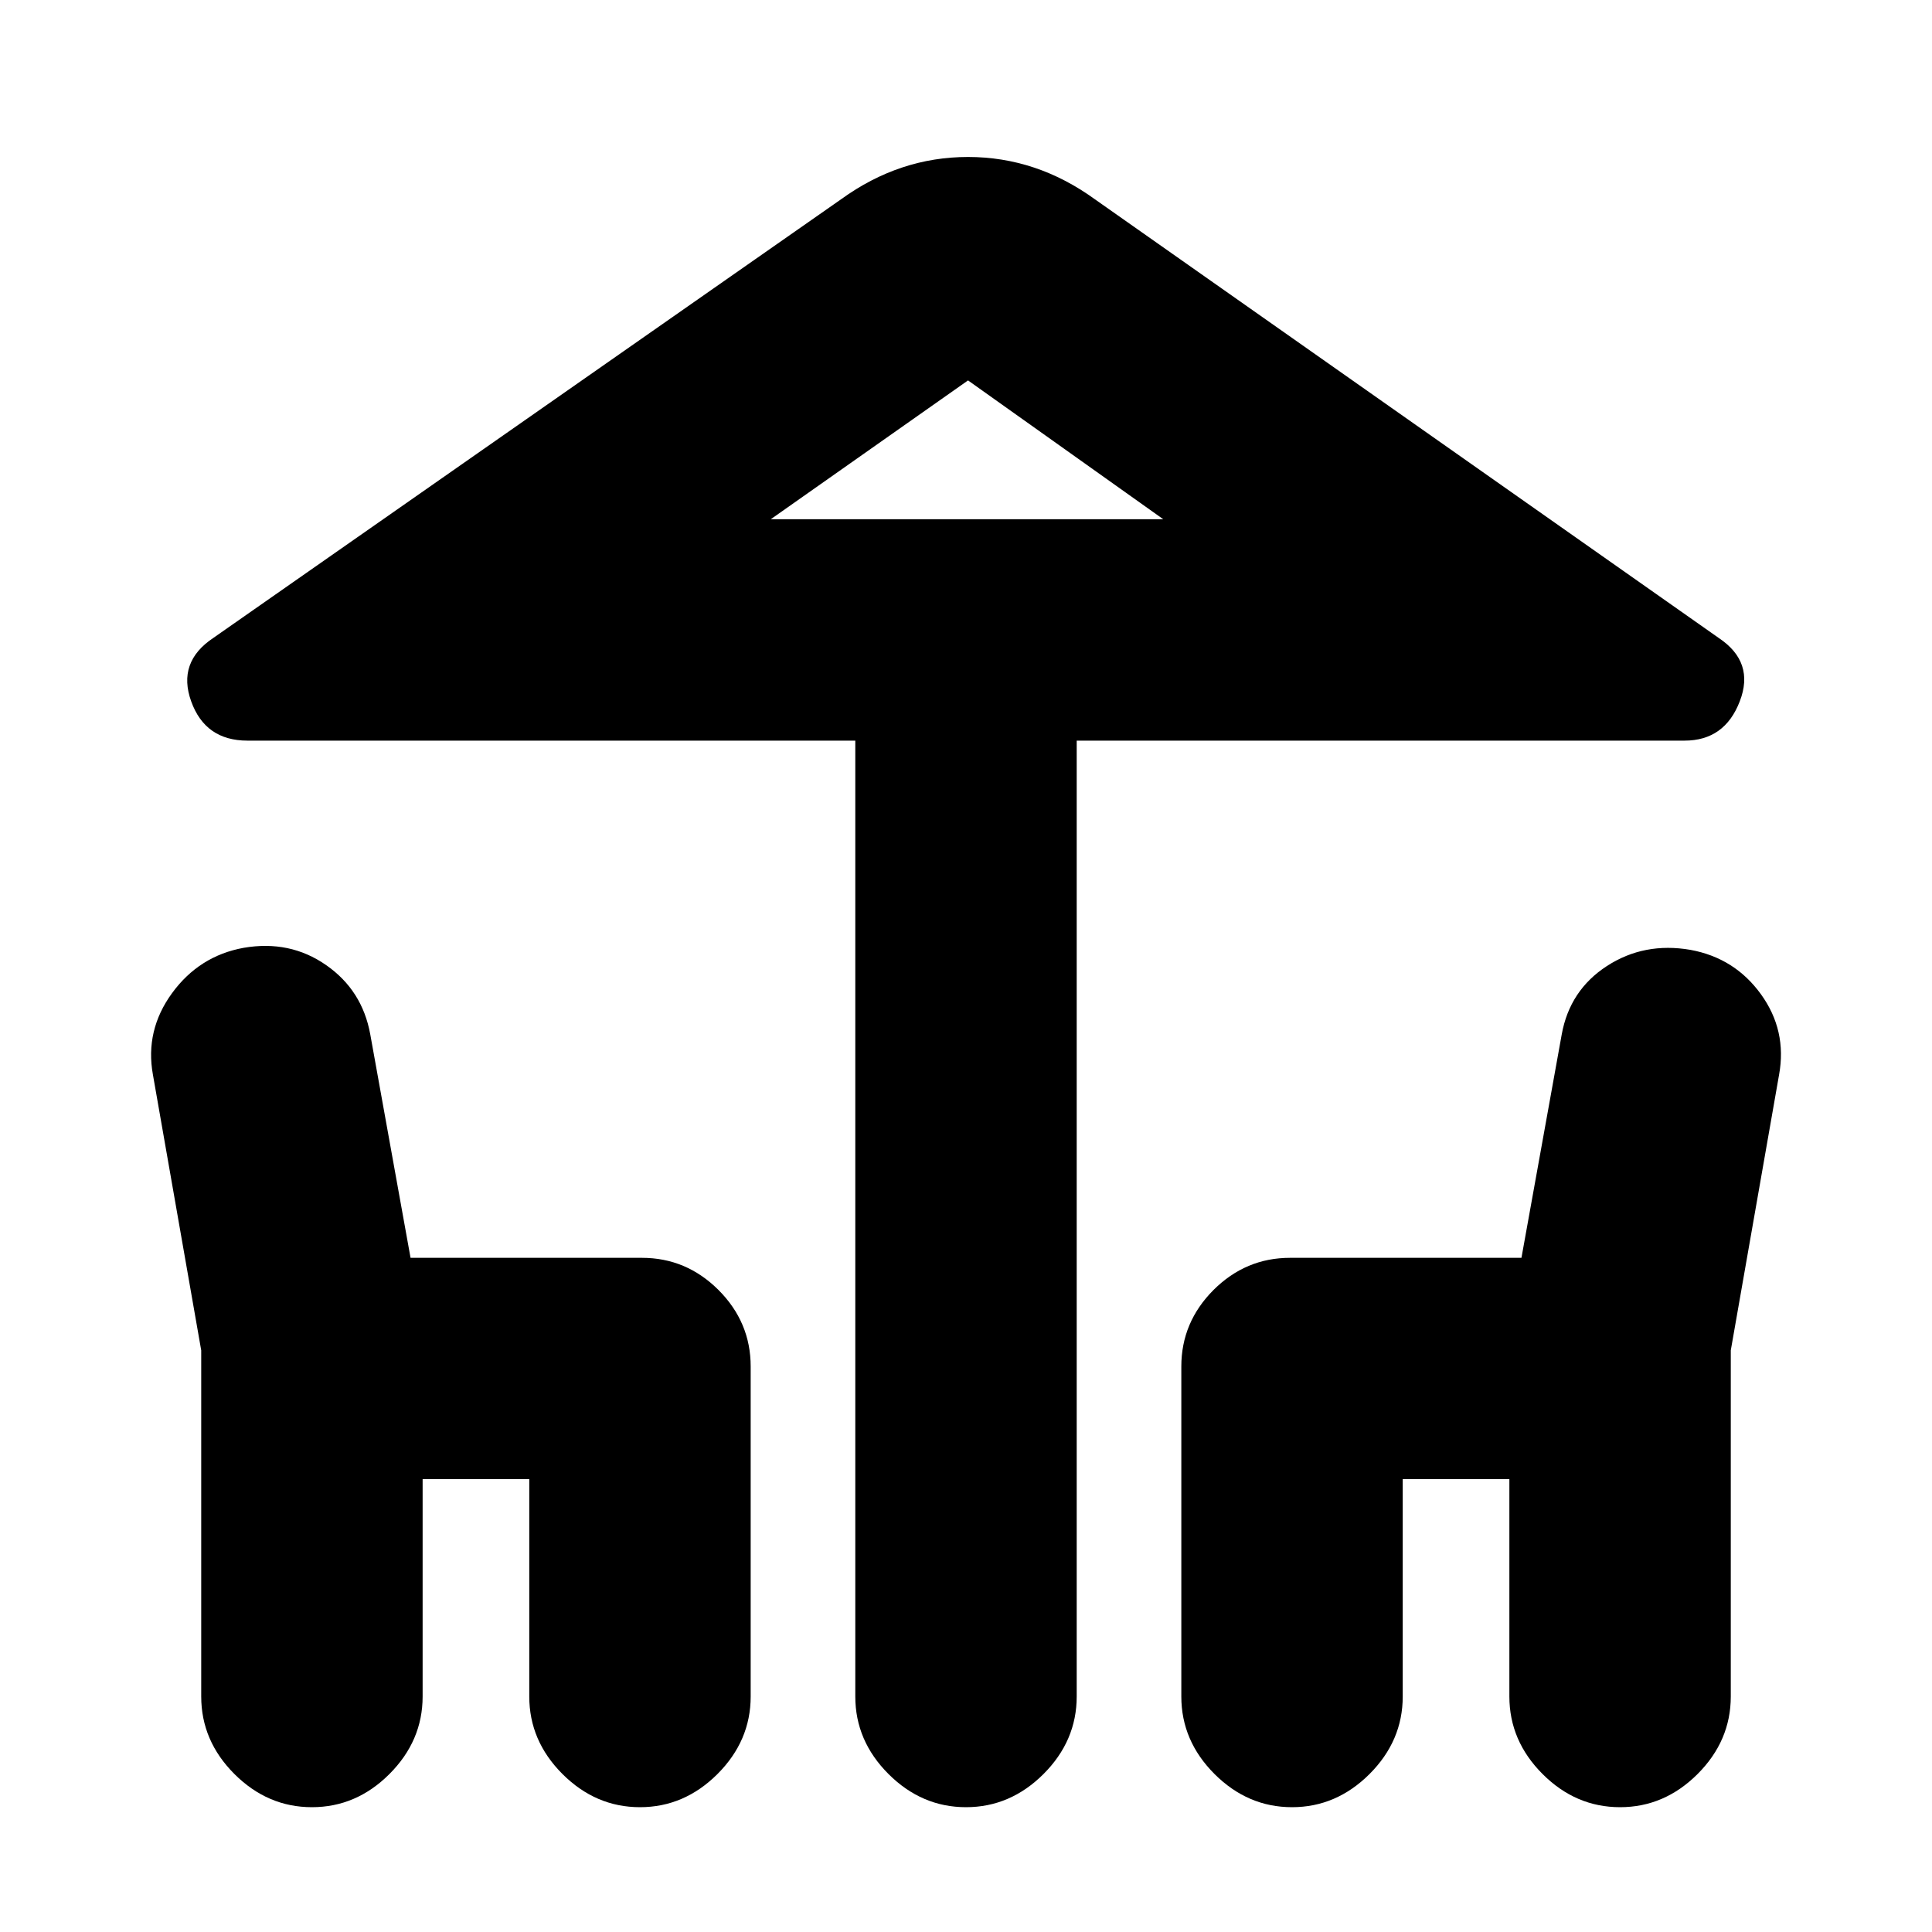 <svg xmlns="http://www.w3.org/2000/svg" height="20" width="20"><path d="M10 18.708Q9.542 18.708 9.198 18.365Q8.854 18.021 8.854 17.562V7.667H2.562Q2.125 7.667 1.979 7.26Q1.833 6.854 2.208 6.604L8.708 2.062Q9.312 1.625 10.021 1.625Q10.729 1.625 11.333 2.062L17.792 6.604Q18.167 6.854 18.01 7.26Q17.854 7.667 17.438 7.667H11.146V17.562Q11.146 18.021 10.802 18.365Q10.458 18.708 10 18.708ZM10.021 5.375H12.042H7.979ZM3.229 18.708Q2.771 18.708 2.427 18.365Q2.083 18.021 2.083 17.562V13.979L1.583 11.125Q1.5 10.667 1.781 10.281Q2.062 9.896 2.521 9.812Q3 9.729 3.375 9.99Q3.75 10.25 3.833 10.708L4.25 13.021H6.646Q7.104 13.021 7.438 13.354Q7.771 13.688 7.771 14.146V17.562Q7.771 18.021 7.427 18.365Q7.083 18.708 6.625 18.708Q6.167 18.708 5.823 18.365Q5.479 18.021 5.479 17.562V15.312H4.375V17.562Q4.375 18.021 4.031 18.365Q3.688 18.708 3.229 18.708ZM13.375 18.708Q12.917 18.708 12.573 18.365Q12.229 18.021 12.229 17.562V14.146Q12.229 13.688 12.562 13.354Q12.896 13.021 13.354 13.021H15.75L16.167 10.708Q16.25 10.25 16.635 10Q17.021 9.75 17.5 9.833Q17.958 9.917 18.229 10.292Q18.5 10.667 18.417 11.125L17.917 13.979V17.562Q17.917 18.021 17.573 18.365Q17.229 18.708 16.771 18.708Q16.312 18.708 15.969 18.365Q15.625 18.021 15.625 17.562V15.312H14.521V17.562Q14.521 18.021 14.177 18.365Q13.833 18.708 13.375 18.708ZM7.979 5.375H12.042L10.021 3.938Z"/></svg>